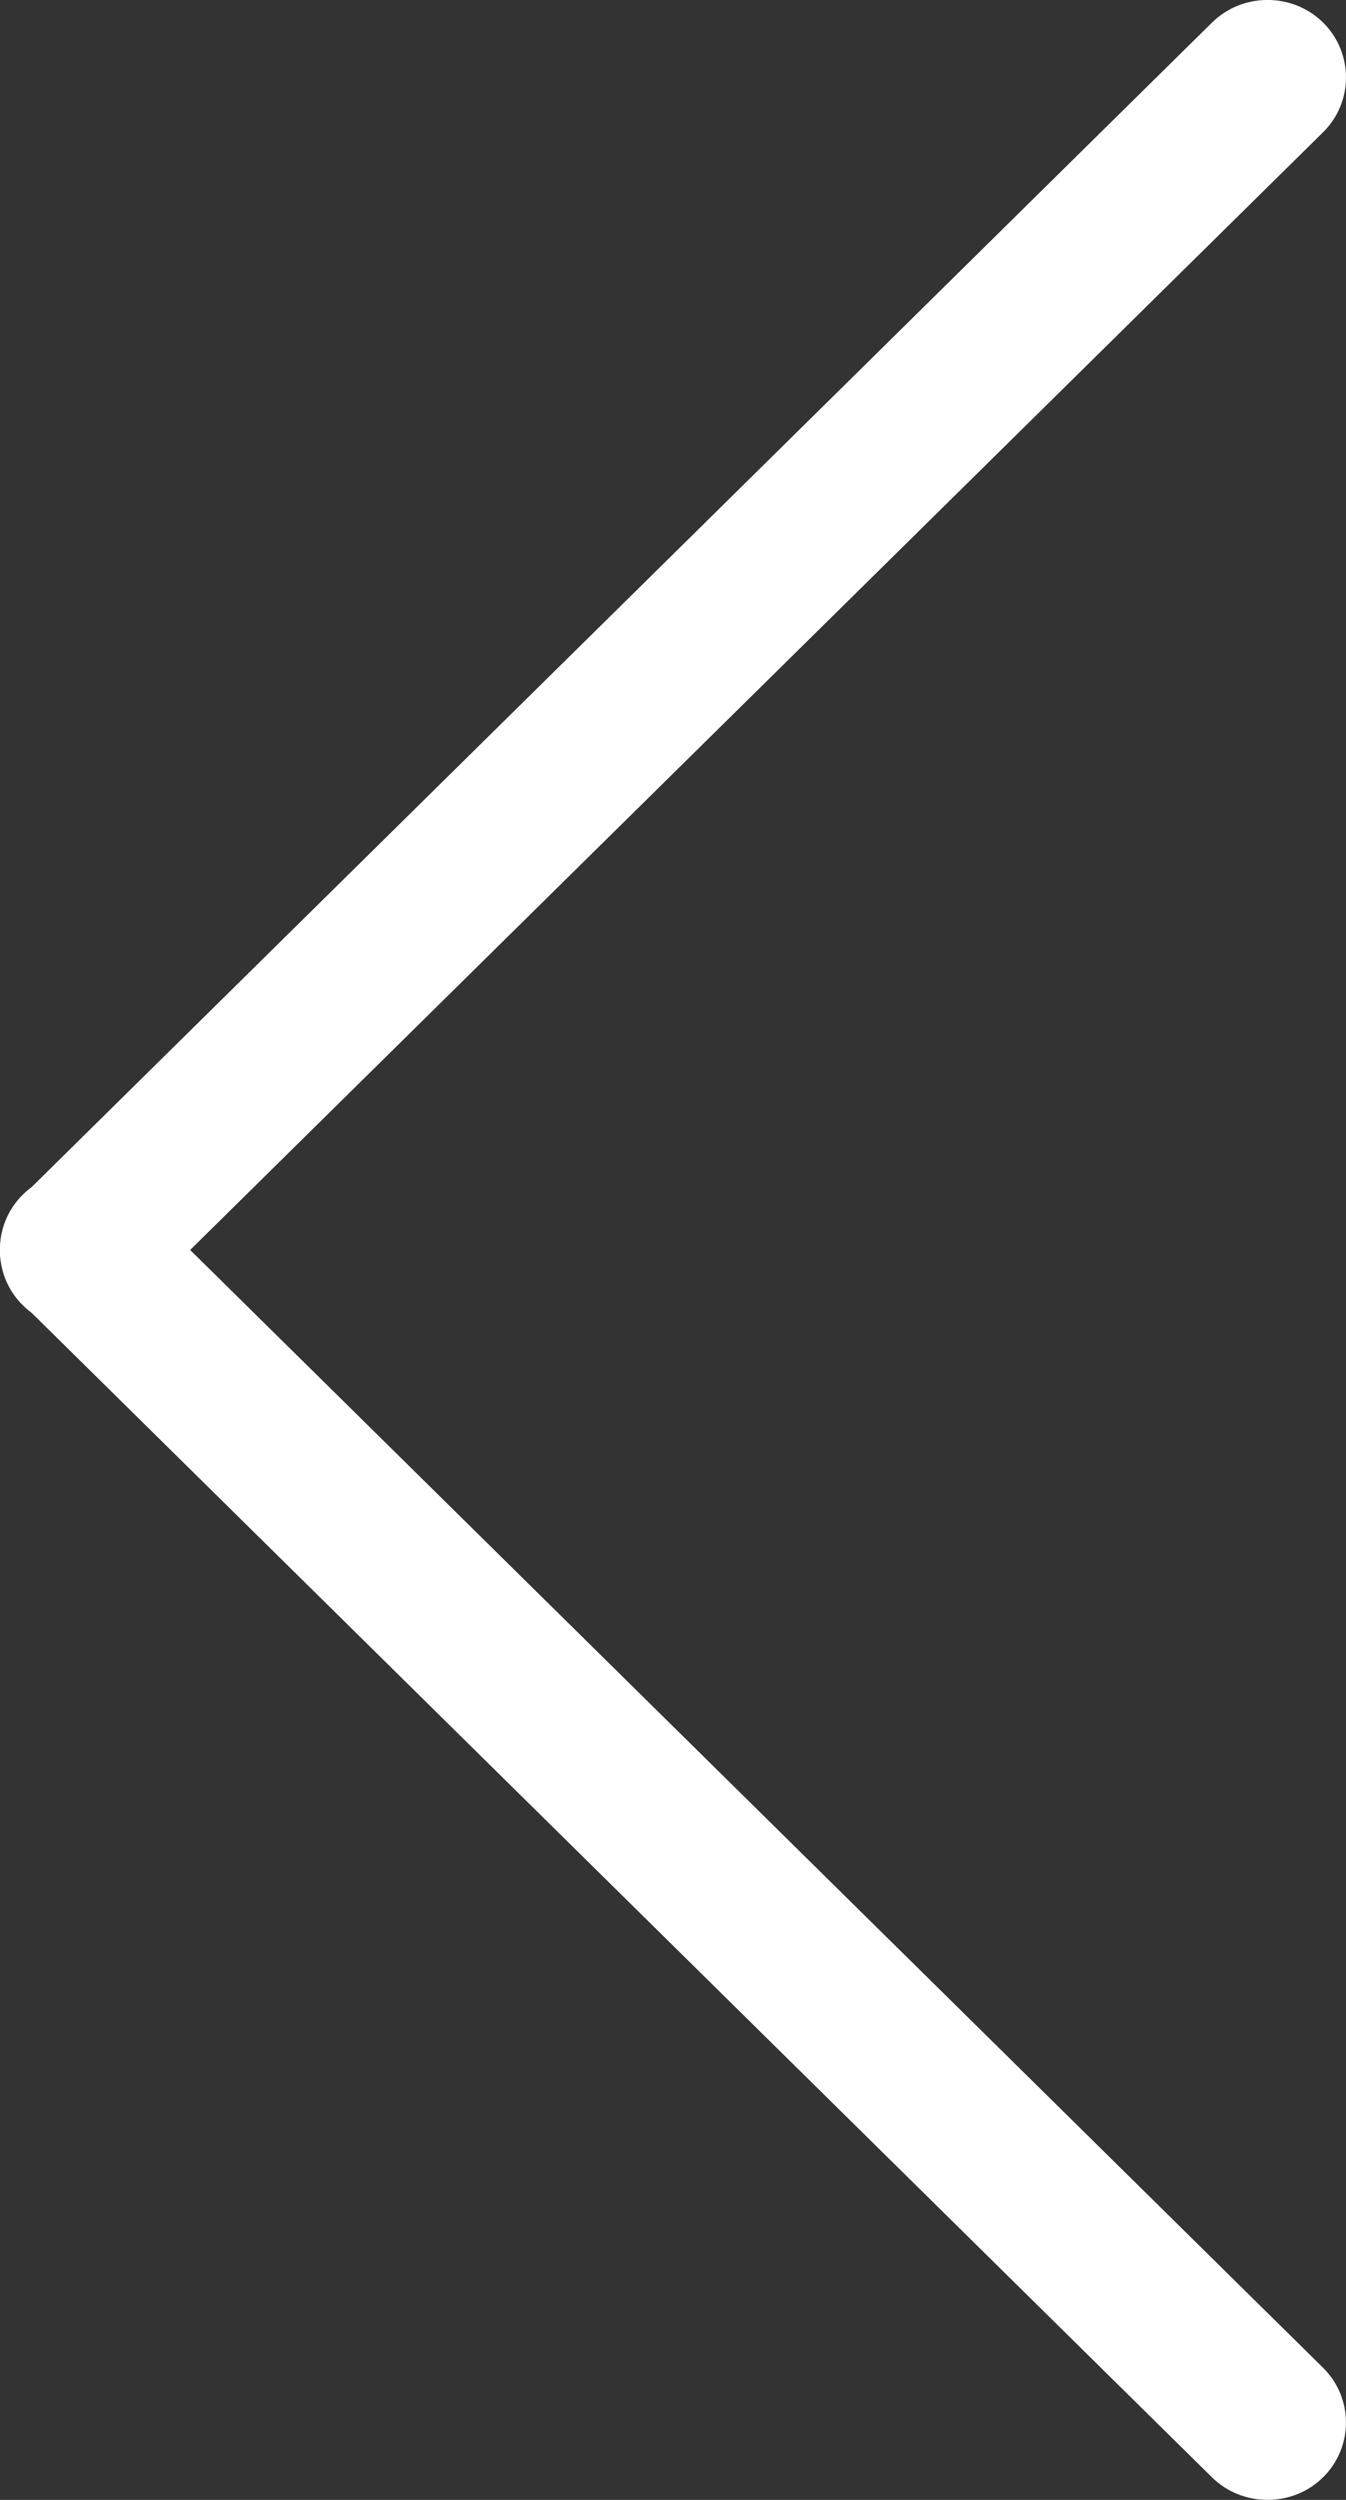 <svg xmlns="http://www.w3.org/2000/svg" xmlns:xlink="http://www.w3.org/1999/xlink" id="Layer_1" x="0" y="0" version="1.1" viewBox="0 0 14 26" xml:space="preserve" style="enable-background:new 0 0 14 26"><rect x="0" y="0" width="14" height="26" fill="#333333" stroke="none"/><g><path style="fill:#fff" d="M12.606,25.765L0.238,13.564c-0.318-0.314-0.318-0.827,0-1.14h0c0.318-0.314,0.838-0.314,1.156,0 l12.367,12.201c0.318,0.314,0.318,0.827,0,1.14h0C13.444,26.078,12.924,26.078,12.606,25.765z"/><path style="fill:#fff" d="M13.762,1.375L1.394,13.576c-0.318,0.314-0.838,0.314-1.156,0h0c-0.318-0.314-0.318-0.827,0-1.14 L12.606,0.235c0.318-0.314,0.838-0.314,1.156,0h0C14.079,0.549,14.079,1.062,13.762,1.375z"/></g></svg>